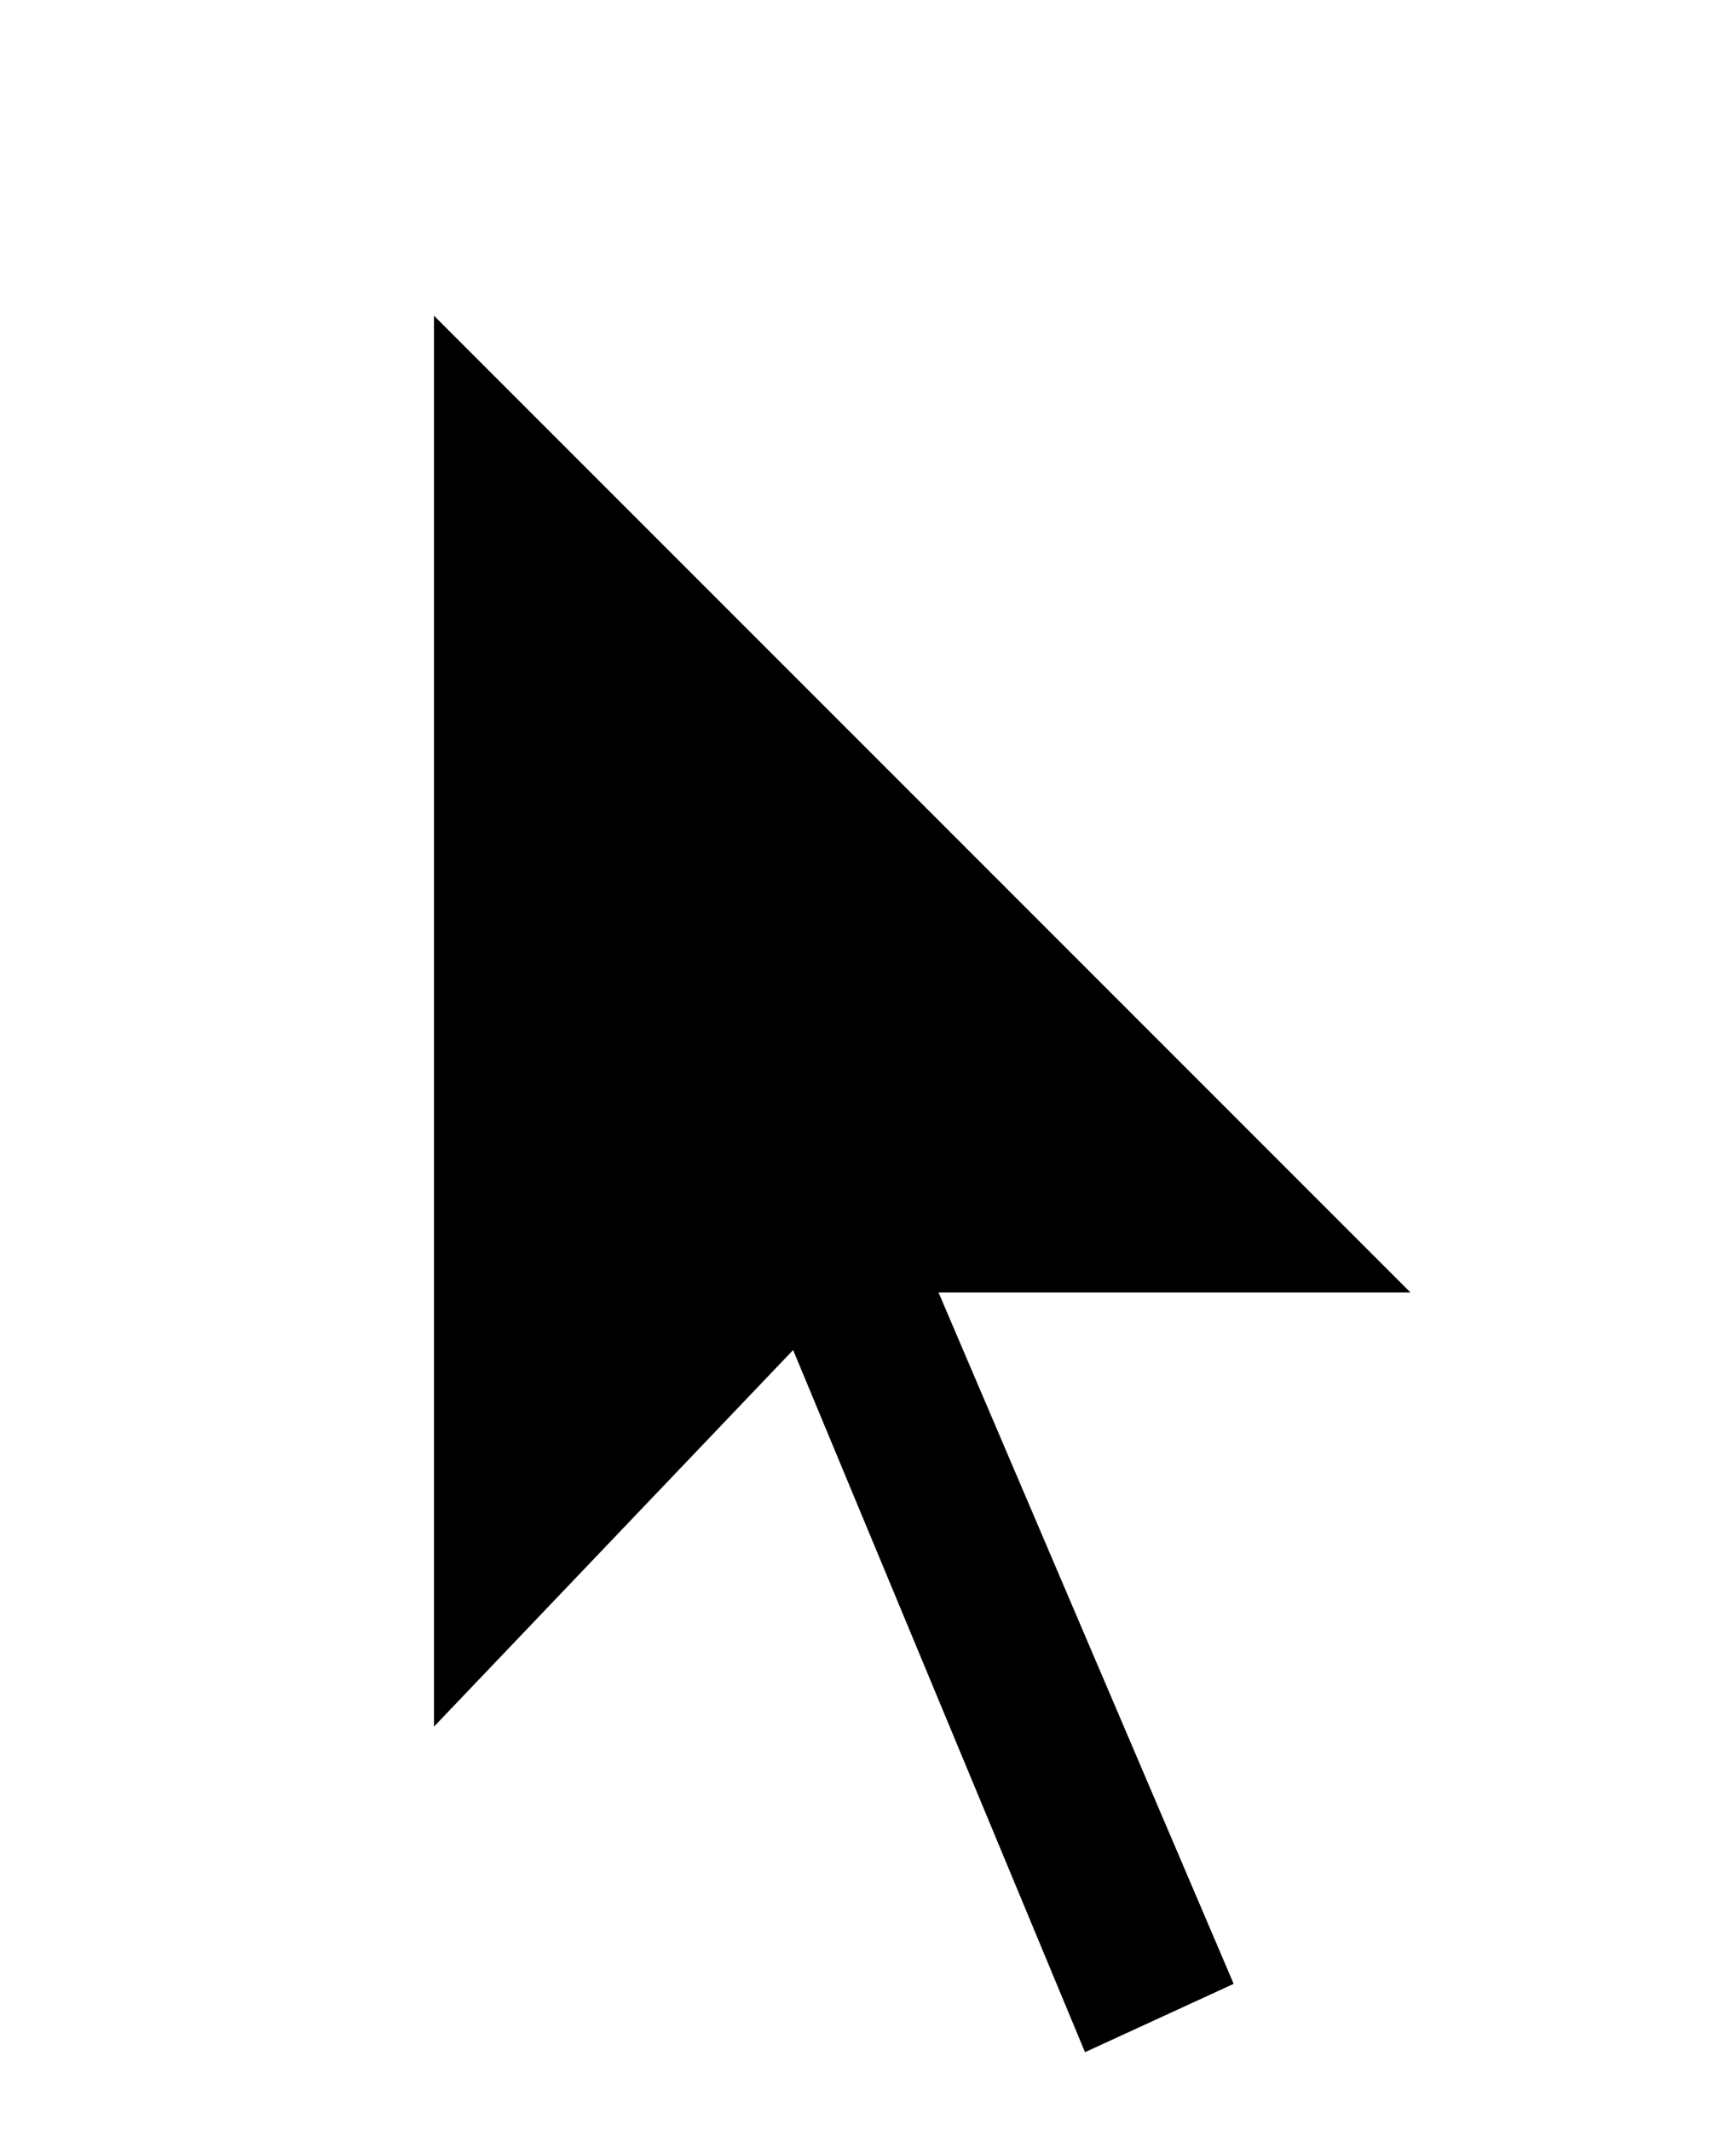 <svg width="22" height="27" viewBox="0 0 22 27" fill="none" xmlns="http://www.w3.org/2000/svg">
<g clip-path="url(#clip0_71_2160)">
<g filter="url(#filter0_d_71_2160)">
<path d="M5.5 0V17.875L10.051 13.104L13.75 22L15.634 21.134L11.894 12.375H17.875L5.5 0Z" fill="black"/>
</g>
</g>
<defs>
<filter id="filter0_d_71_2160" x="1.5" y="0" width="20.375" height="30" filterUnits="userSpaceOnUse" color-interpolation-filters="sRGB">
<feFlood flood-opacity="0" result="BackgroundImageFix"/>
<feColorMatrix in="SourceAlpha" type="matrix" values="0 0 0 0 0 0 0 0 0 0 0 0 0 0 0 0 0 0 127 0" result="hardAlpha"/>
<feOffset dy="4"/>
<feGaussianBlur stdDeviation="2"/>
<feComposite in2="hardAlpha" operator="out"/>
<feColorMatrix type="matrix" values="0 0 0 0 0 0 0 0 0 0 0 0 0 0 0 0 0 0 0.25 0"/>
<feBlend mode="normal" in2="BackgroundImageFix" result="effect1_dropShadow_71_2160"/>
<feBlend mode="normal" in="SourceGraphic" in2="effect1_dropShadow_71_2160" result="shape"/>
</filter>
<clipPath id="clip0_71_2160">
<rect width="22" height="27" fill="white"/>
</clipPath>
</defs>
</svg>
